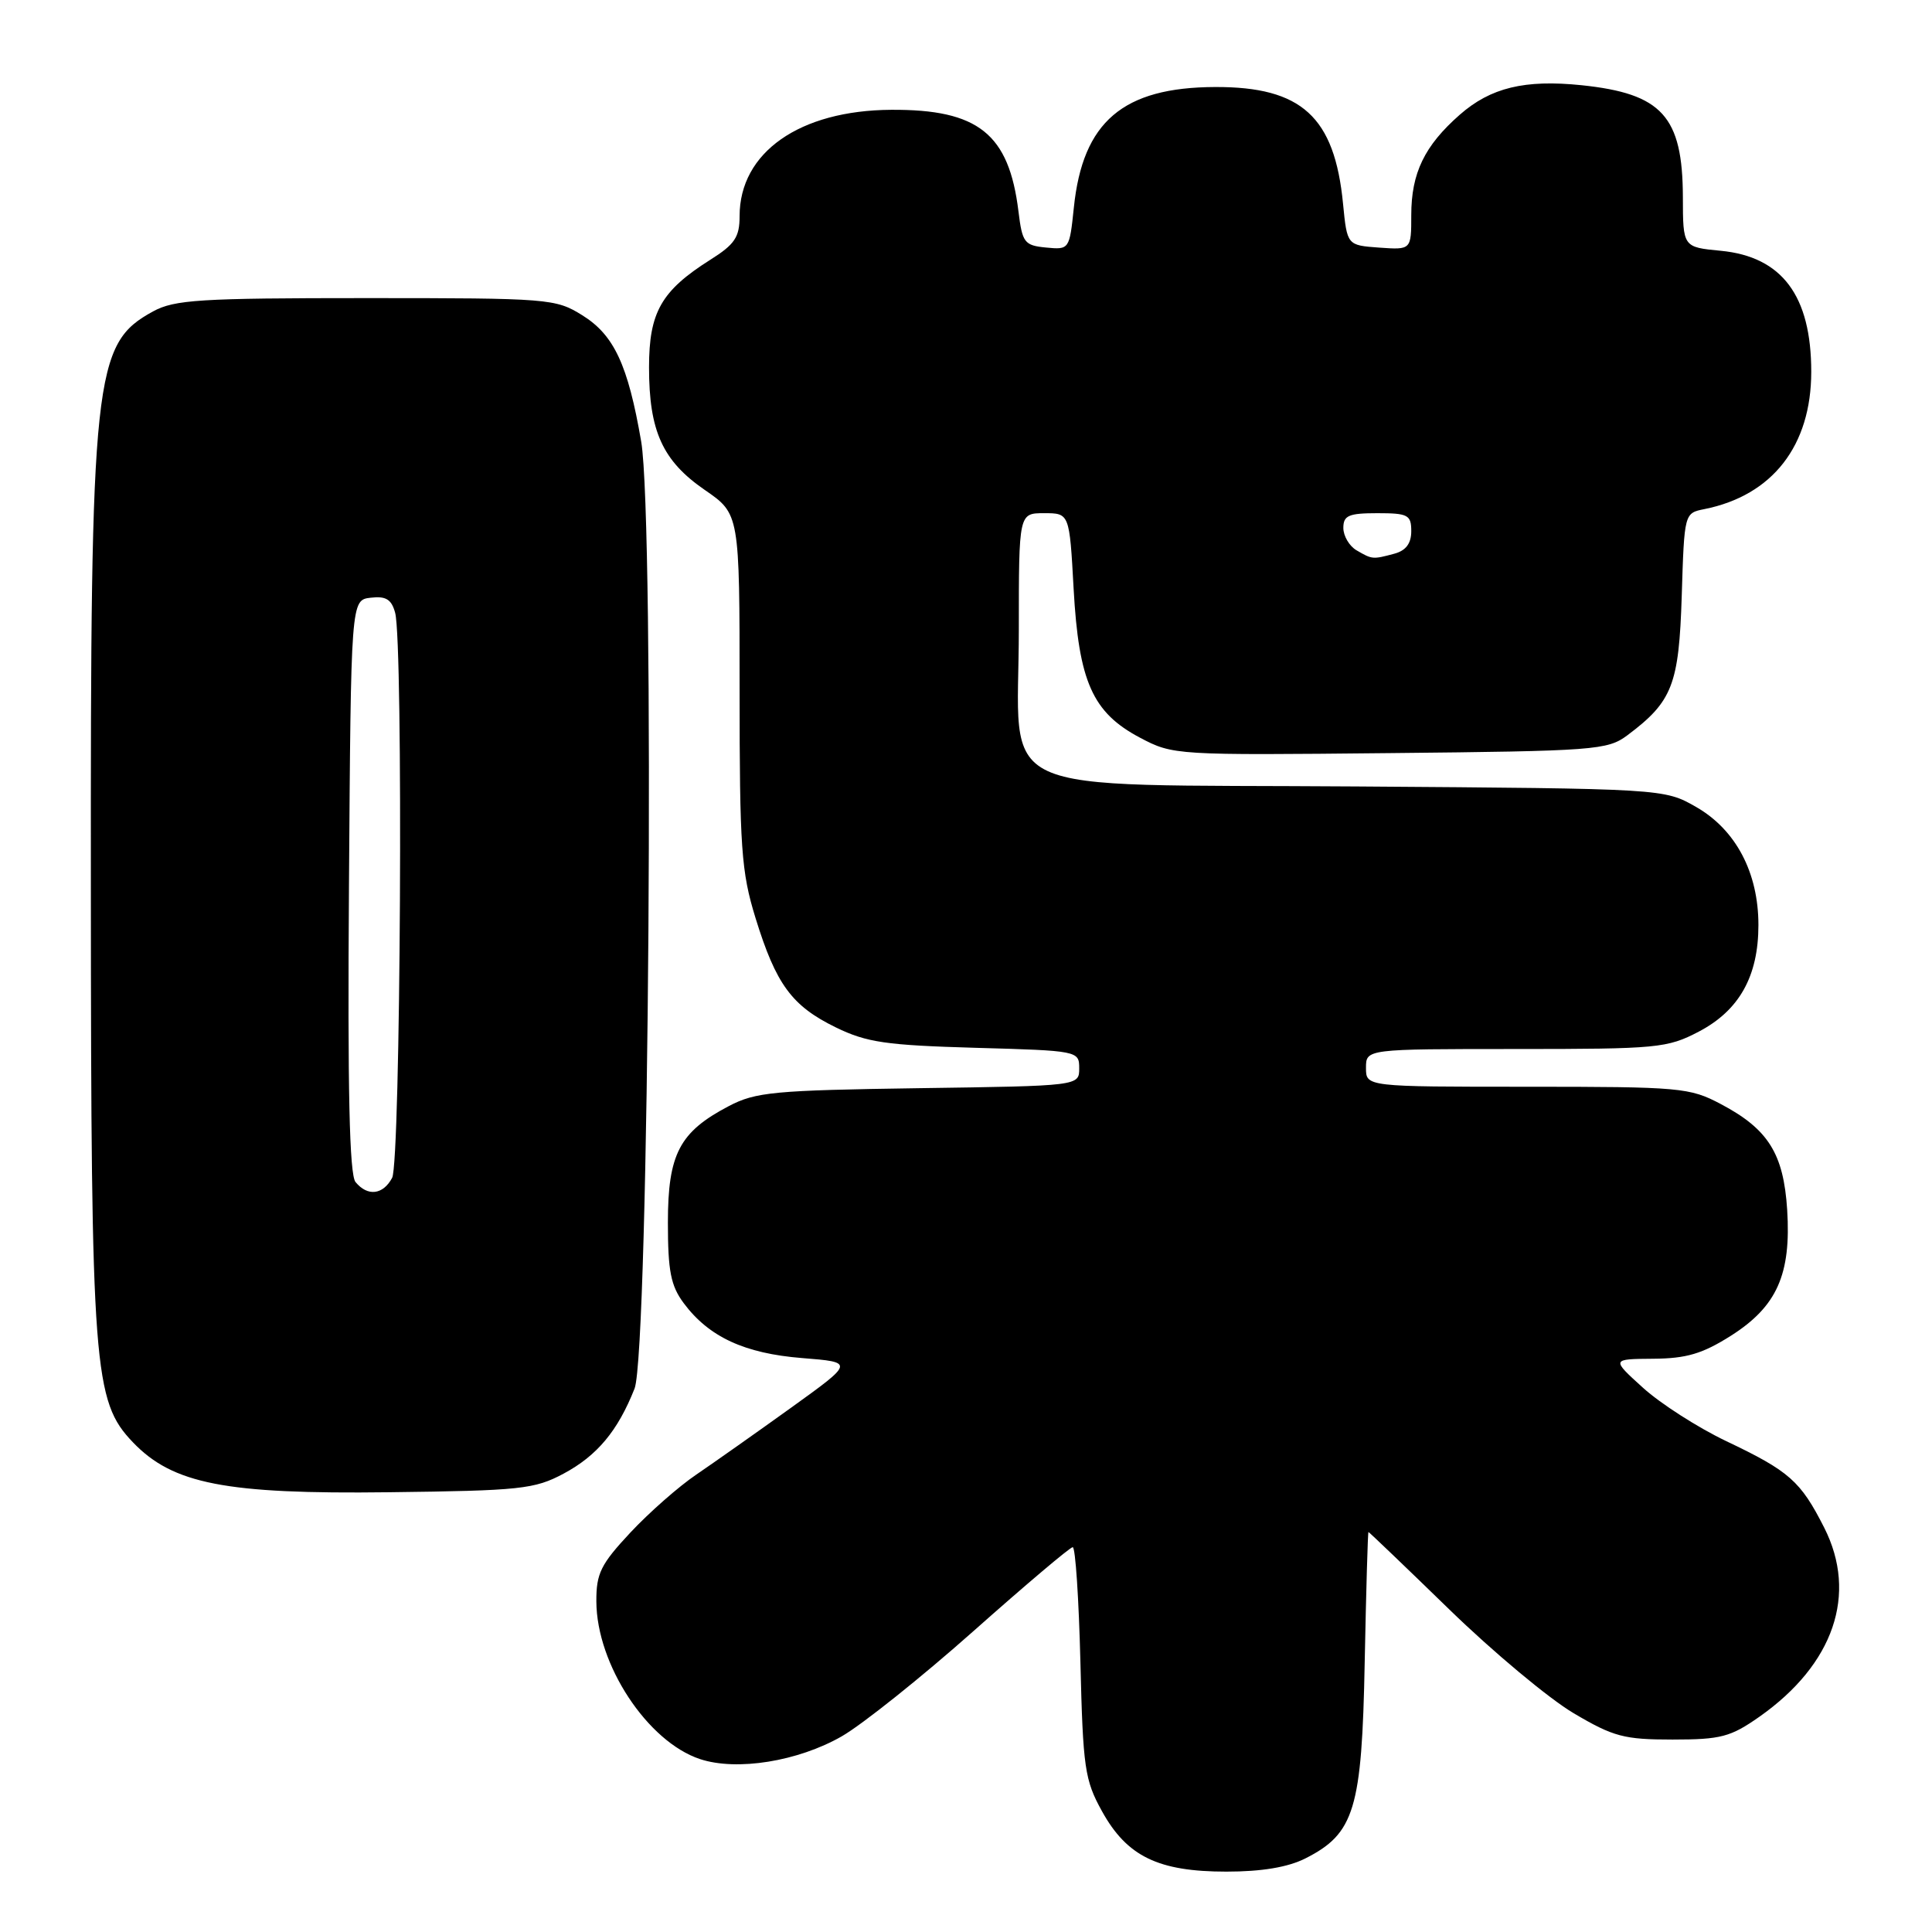 <?xml version="1.0" encoding="UTF-8" standalone="no"?>
<!DOCTYPE svg PUBLIC "-//W3C//DTD SVG 1.1//EN" "http://www.w3.org/Graphics/SVG/1.1/DTD/svg11.dtd" >
<svg xmlns="http://www.w3.org/2000/svg" xmlns:xlink="http://www.w3.org/1999/xlink" version="1.1" viewBox="0 0 256 256">
 <g >
 <path fill="currentColor"
d=" M 172.97 246.25 C 179.48 242.96 180.46 239.73 180.83 220.25 C 181.02 210.76 181.24 203.00 181.33 203.00 C 181.42 203.01 186.24 207.62 192.03 213.25 C 197.83 218.89 205.24 225.07 208.50 227.00 C 213.79 230.13 215.19 230.50 221.62 230.50 C 228.03 230.50 229.31 230.16 233.14 227.47 C 242.99 220.54 246.18 211.24 241.72 202.43 C 238.58 196.24 237.11 194.94 228.72 190.95 C 224.99 189.17 220.04 186.00 217.72 183.90 C 213.50 180.08 213.50 180.08 219.05 180.04 C 223.47 180.01 225.58 179.38 229.36 176.99 C 235.45 173.12 237.35 168.87 236.81 160.30 C 236.33 152.85 234.30 149.61 228.01 146.29 C 223.89 144.11 222.66 144.00 202.34 144.00 C 181.00 144.00 181.00 144.00 181.00 141.50 C 181.00 139.00 181.00 139.00 200.84 139.00 C 219.62 139.00 220.92 138.88 225.09 136.70 C 230.46 133.89 233.00 129.36 233.00 122.57 C 233.00 115.62 230.01 109.95 224.75 106.93 C 220.50 104.50 220.50 104.50 179.79 104.21 C 130.24 103.85 135.00 106.07 135.00 83.37 C 135.00 68.00 135.00 68.00 138.35 68.00 C 141.71 68.00 141.71 68.00 142.26 78.01 C 142.94 90.33 144.76 94.42 151.06 97.75 C 155.43 100.06 155.77 100.08 184.17 99.79 C 211.34 99.52 213.00 99.39 215.62 97.44 C 221.61 92.96 222.47 90.74 222.84 78.93 C 223.18 68.00 223.18 67.99 225.84 67.46 C 234.87 65.65 240.00 59.05 240.00 49.26 C 240.00 39.19 236.13 34.01 228.01 33.23 C 223.00 32.75 223.00 32.75 222.99 26.12 C 222.96 15.41 220.23 12.40 209.55 11.29 C 202.03 10.52 197.52 11.61 193.43 15.20 C 188.75 19.31 187.00 22.93 187.00 28.51 C 187.00 33.11 187.00 33.11 182.75 32.81 C 178.50 32.50 178.50 32.50 177.96 27.00 C 176.84 15.47 172.47 11.49 161.02 11.53 C 148.80 11.57 143.46 16.12 142.29 27.51 C 141.71 33.06 141.69 33.10 138.60 32.80 C 135.73 32.52 135.46 32.16 134.95 28.00 C 133.69 17.72 129.62 14.48 118.09 14.55 C 105.95 14.62 98.00 20.19 98.00 28.64 C 98.00 31.43 97.36 32.38 94.12 34.42 C 87.62 38.53 86.00 41.37 86.00 48.67 C 86.00 57.13 87.79 61.07 93.40 64.93 C 98.00 68.10 98.00 68.10 98.00 91.44 C 98.00 112.38 98.22 115.50 100.11 121.64 C 102.83 130.45 104.92 133.29 110.76 136.14 C 114.84 138.13 117.41 138.50 129.25 138.84 C 142.87 139.22 143.00 139.25 143.00 141.56 C 143.00 143.89 143.00 143.89 121.75 144.19 C 102.55 144.47 100.12 144.70 96.56 146.57 C 90.03 149.99 88.50 152.92 88.50 162.00 C 88.50 168.42 88.88 170.37 90.60 172.68 C 93.94 177.16 98.66 179.34 106.28 179.95 C 113.20 180.50 113.20 180.50 104.85 186.51 C 100.26 189.81 94.60 193.80 92.28 195.38 C 89.95 196.95 86.02 200.41 83.53 203.07 C 79.60 207.28 79.00 208.48 79.02 212.21 C 79.06 220.57 85.79 230.78 92.76 233.09 C 97.64 234.70 105.73 233.40 111.54 230.07 C 114.27 228.50 122.12 222.23 129.00 216.12 C 135.88 210.01 141.79 205.01 142.14 205.01 C 142.50 205.00 142.95 211.86 143.16 220.25 C 143.50 234.26 143.73 235.87 146.02 240.00 C 149.33 245.99 153.48 248.00 162.50 248.00 C 167.18 248.00 170.65 247.42 172.97 246.25 Z  M 74.67 195.27 C 79.12 192.89 81.86 189.61 84.08 184.00 C 86.00 179.15 86.77 69.03 84.96 58.50 C 83.21 48.35 81.37 44.39 77.15 41.77 C 73.61 39.57 72.75 39.50 48.50 39.50 C 26.49 39.50 23.11 39.71 20.27 41.27 C 12.42 45.56 11.99 49.53 12.04 117.93 C 12.07 181.45 12.40 185.67 17.61 191.11 C 22.89 196.63 29.89 198.00 51.50 197.73 C 68.98 197.52 70.83 197.32 74.67 195.27 Z  M 179.75 72.92 C 178.79 72.36 178.00 71.02 178.00 69.95 C 178.00 68.31 178.70 68.00 182.50 68.00 C 186.57 68.00 187.00 68.23 187.00 70.38 C 187.00 72.01 186.29 72.96 184.75 73.37 C 181.88 74.14 181.83 74.13 179.75 72.92 Z  M 47.11 156.63 C 46.30 155.65 46.05 144.51 46.24 117.38 C 46.50 79.50 46.50 79.50 49.12 79.20 C 51.14 78.96 51.88 79.42 52.36 81.20 C 53.45 85.27 53.09 153.97 51.96 156.07 C 50.75 158.33 48.71 158.57 47.11 156.63 Z "/>
</g>
</svg>